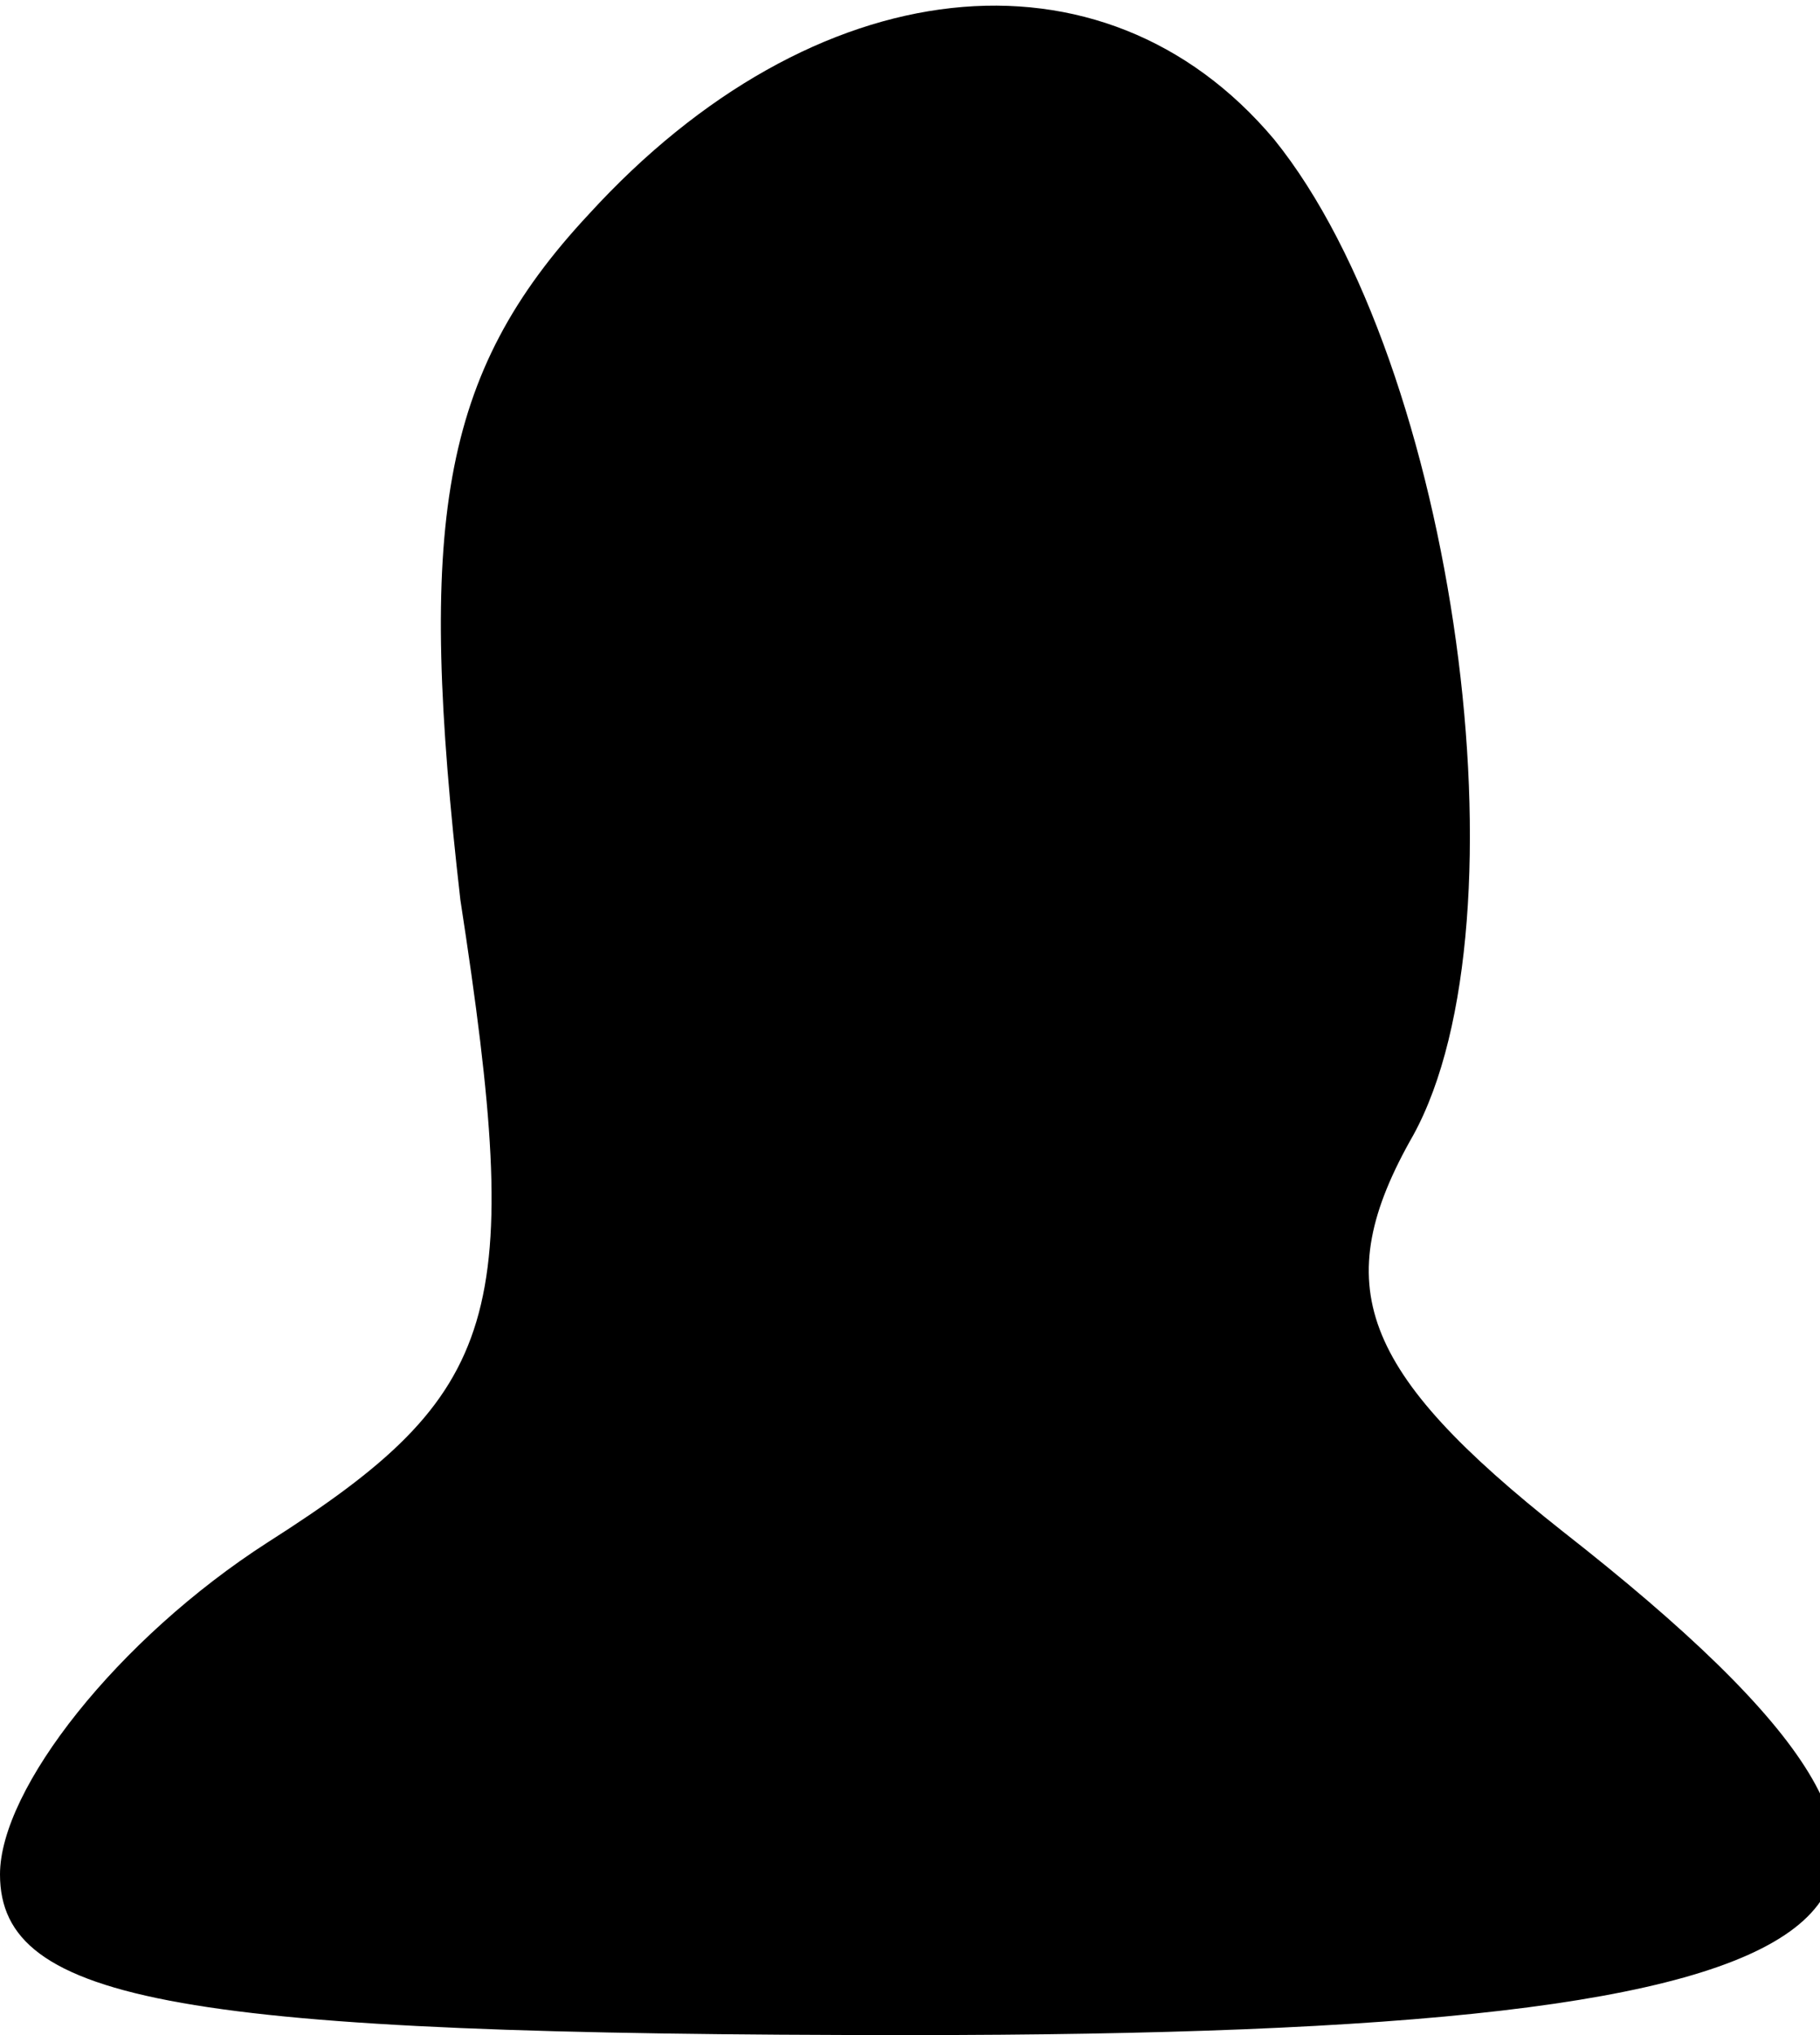 <?xml version="1.0" standalone="no"?>
<!DOCTYPE svg PUBLIC "-//W3C//DTD SVG 20010904//EN"
 "http://www.w3.org/TR/2001/REC-SVG-20010904/DTD/svg10.dtd">
<svg version="1.0" xmlns="http://www.w3.org/2000/svg"
 width="17pt" height="19pt" viewBox="0 0 17 19"
 preserveAspectRatio="xMidYMid meet">
<g transform="translate(0,19) scale(0.1,-0.1)"
fill="#000000" stroke="none">
<path fill="#000000" stroke="none" d="M55 170 c-14 -15 -16 -29 -12 -64 6
-39 4 -46 -18 -60 -14 -9 -25 -23 -25 -31 0 -12 17 -15 85 -15 93 0 107 11 61
47 -19 15 -22 23 -14 37 11 20 4 72 -13 93 -16 19 -43 16 -64 -7z"/>
</g>
</svg>
